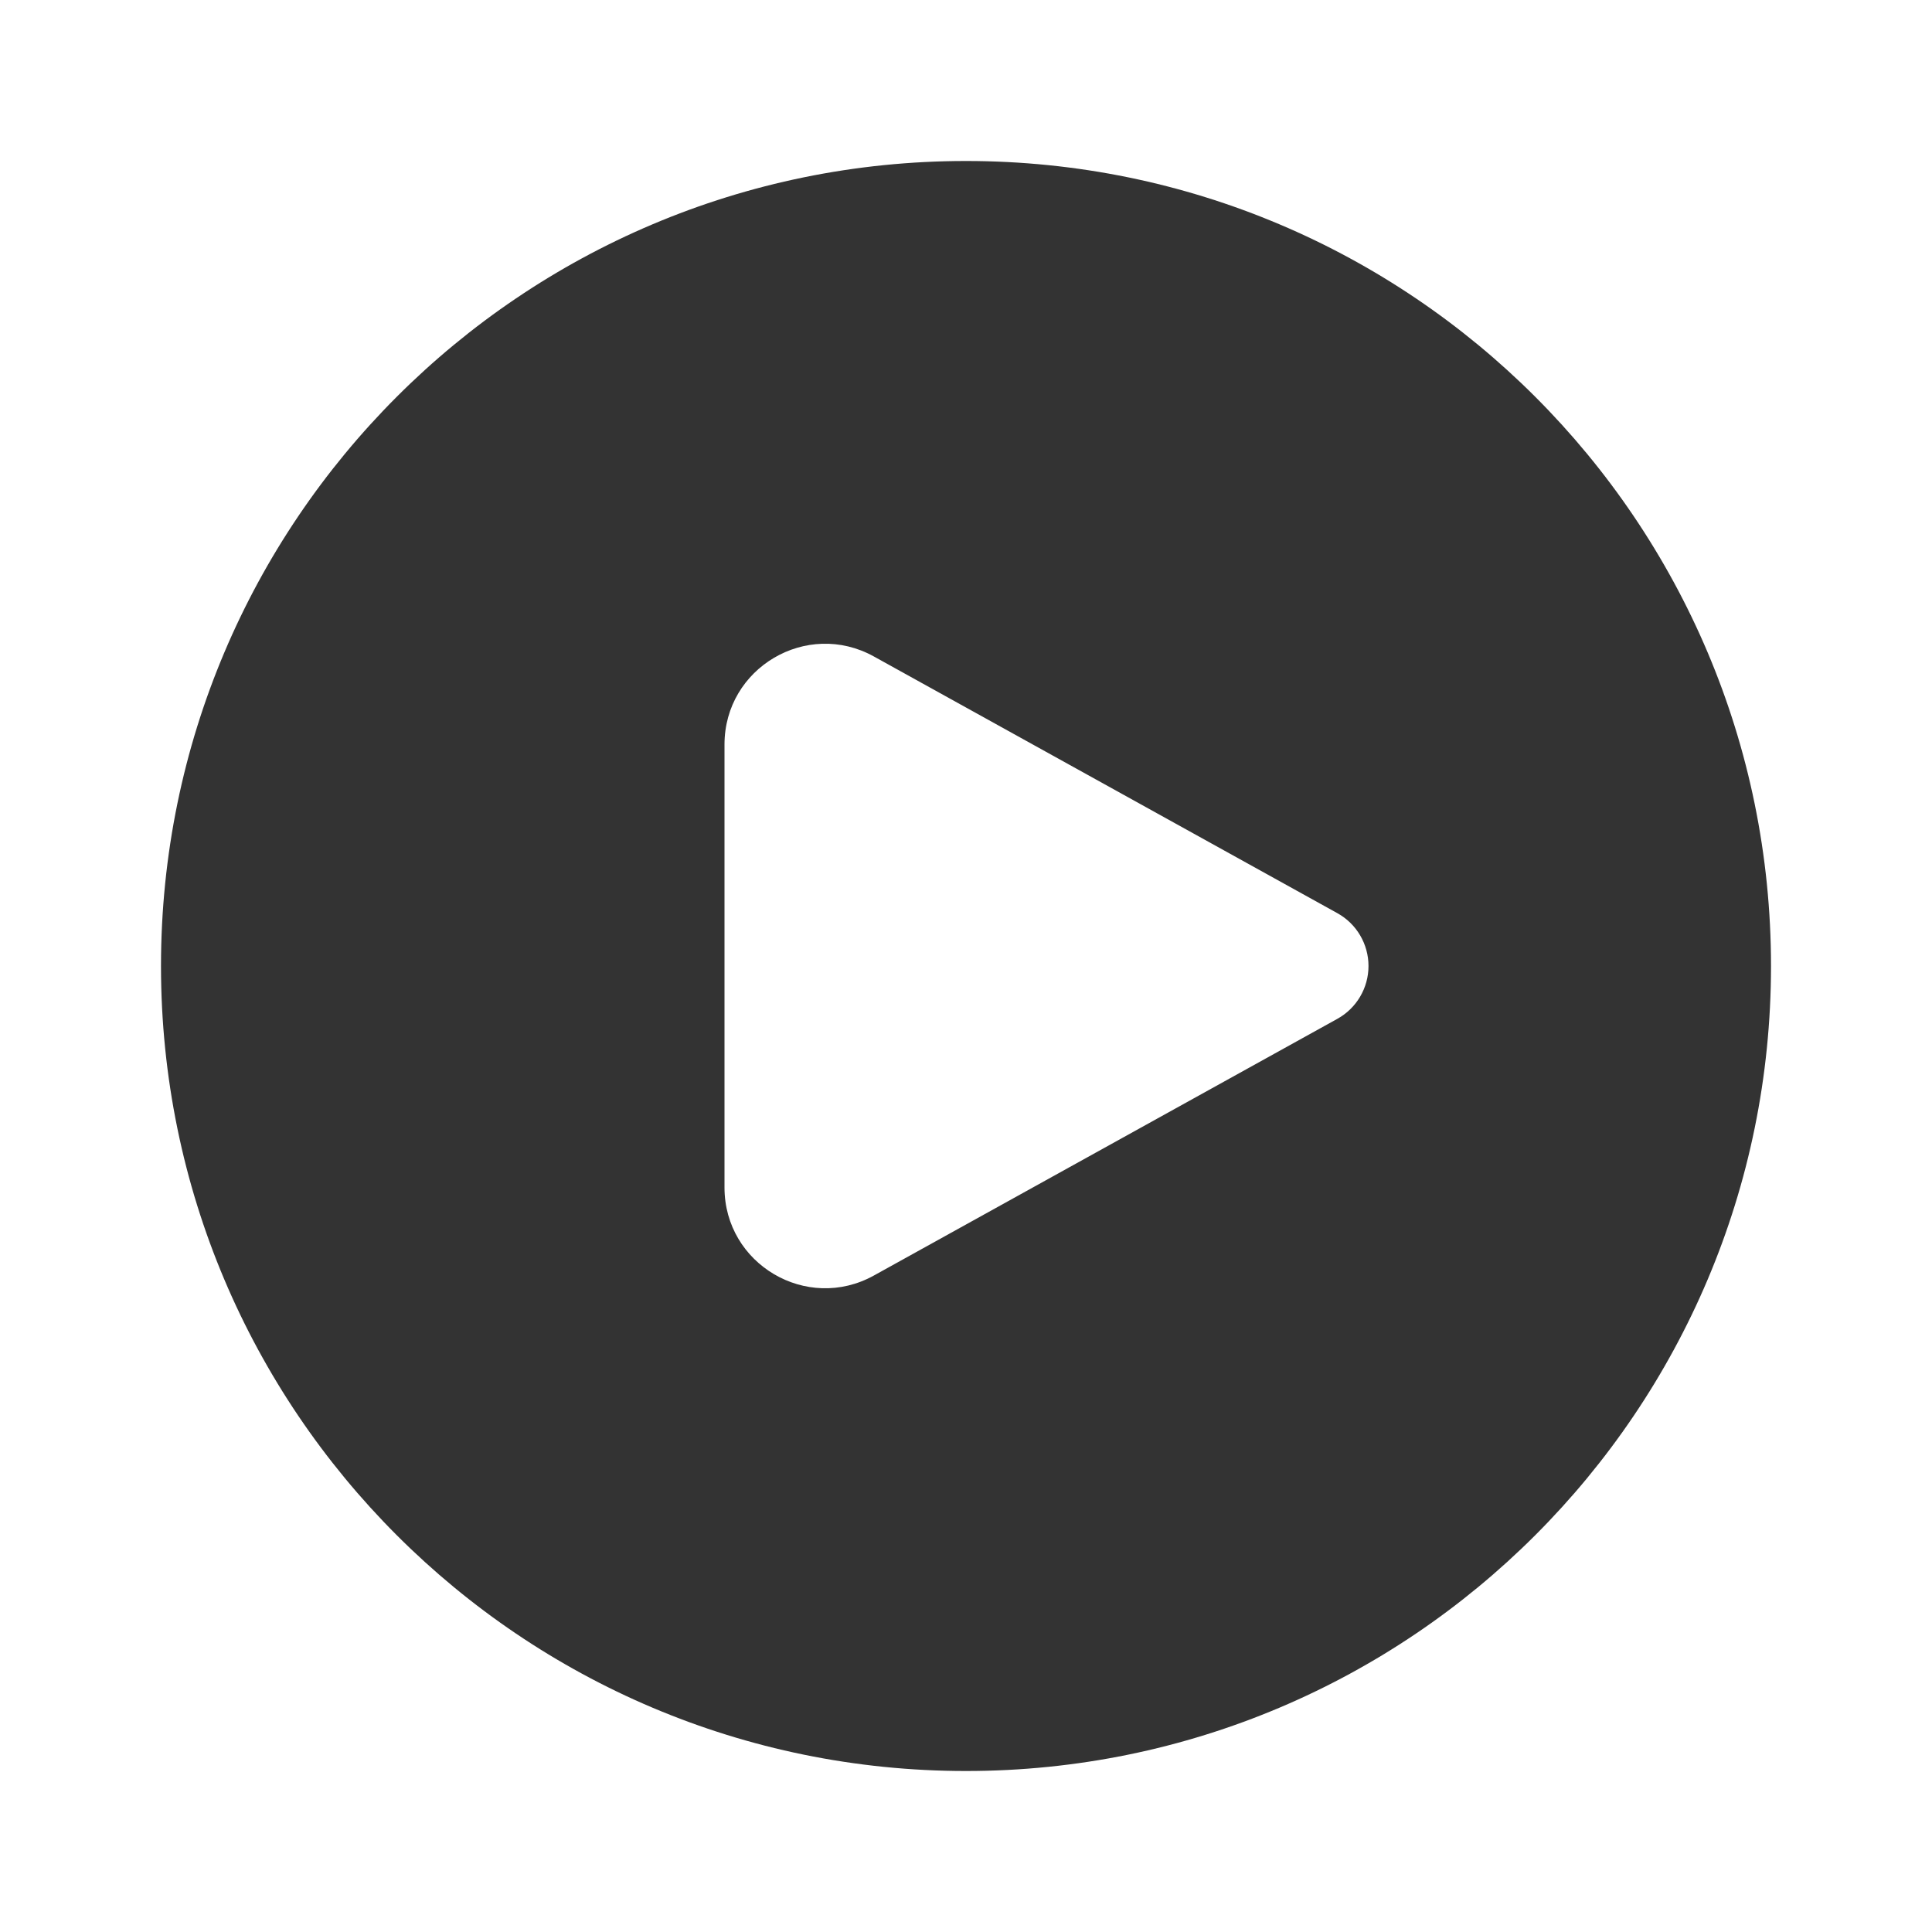 <svg width="100" height="100" viewBox="0 0 100 100" fill="none" xmlns="http://www.w3.org/2000/svg">
<path d="M8.333 50C8.333 26.988 26.988 8.333 50 8.333C73.012 8.333 91.667 26.988 91.667 50C91.667 73.012 73.012 91.667 50 91.667C26.988 91.667 8.333 73.012 8.333 50ZM45.232 33.979C41.761 32.056 37.5 34.567 37.5 38.535V61.465C37.5 65.433 41.761 67.944 45.232 66.021L69.222 52.734C70.217 52.183 70.833 51.136 70.833 50C70.833 48.864 70.217 47.817 69.222 47.266L45.232 33.979Z" fill="#333333"/>
</svg>
